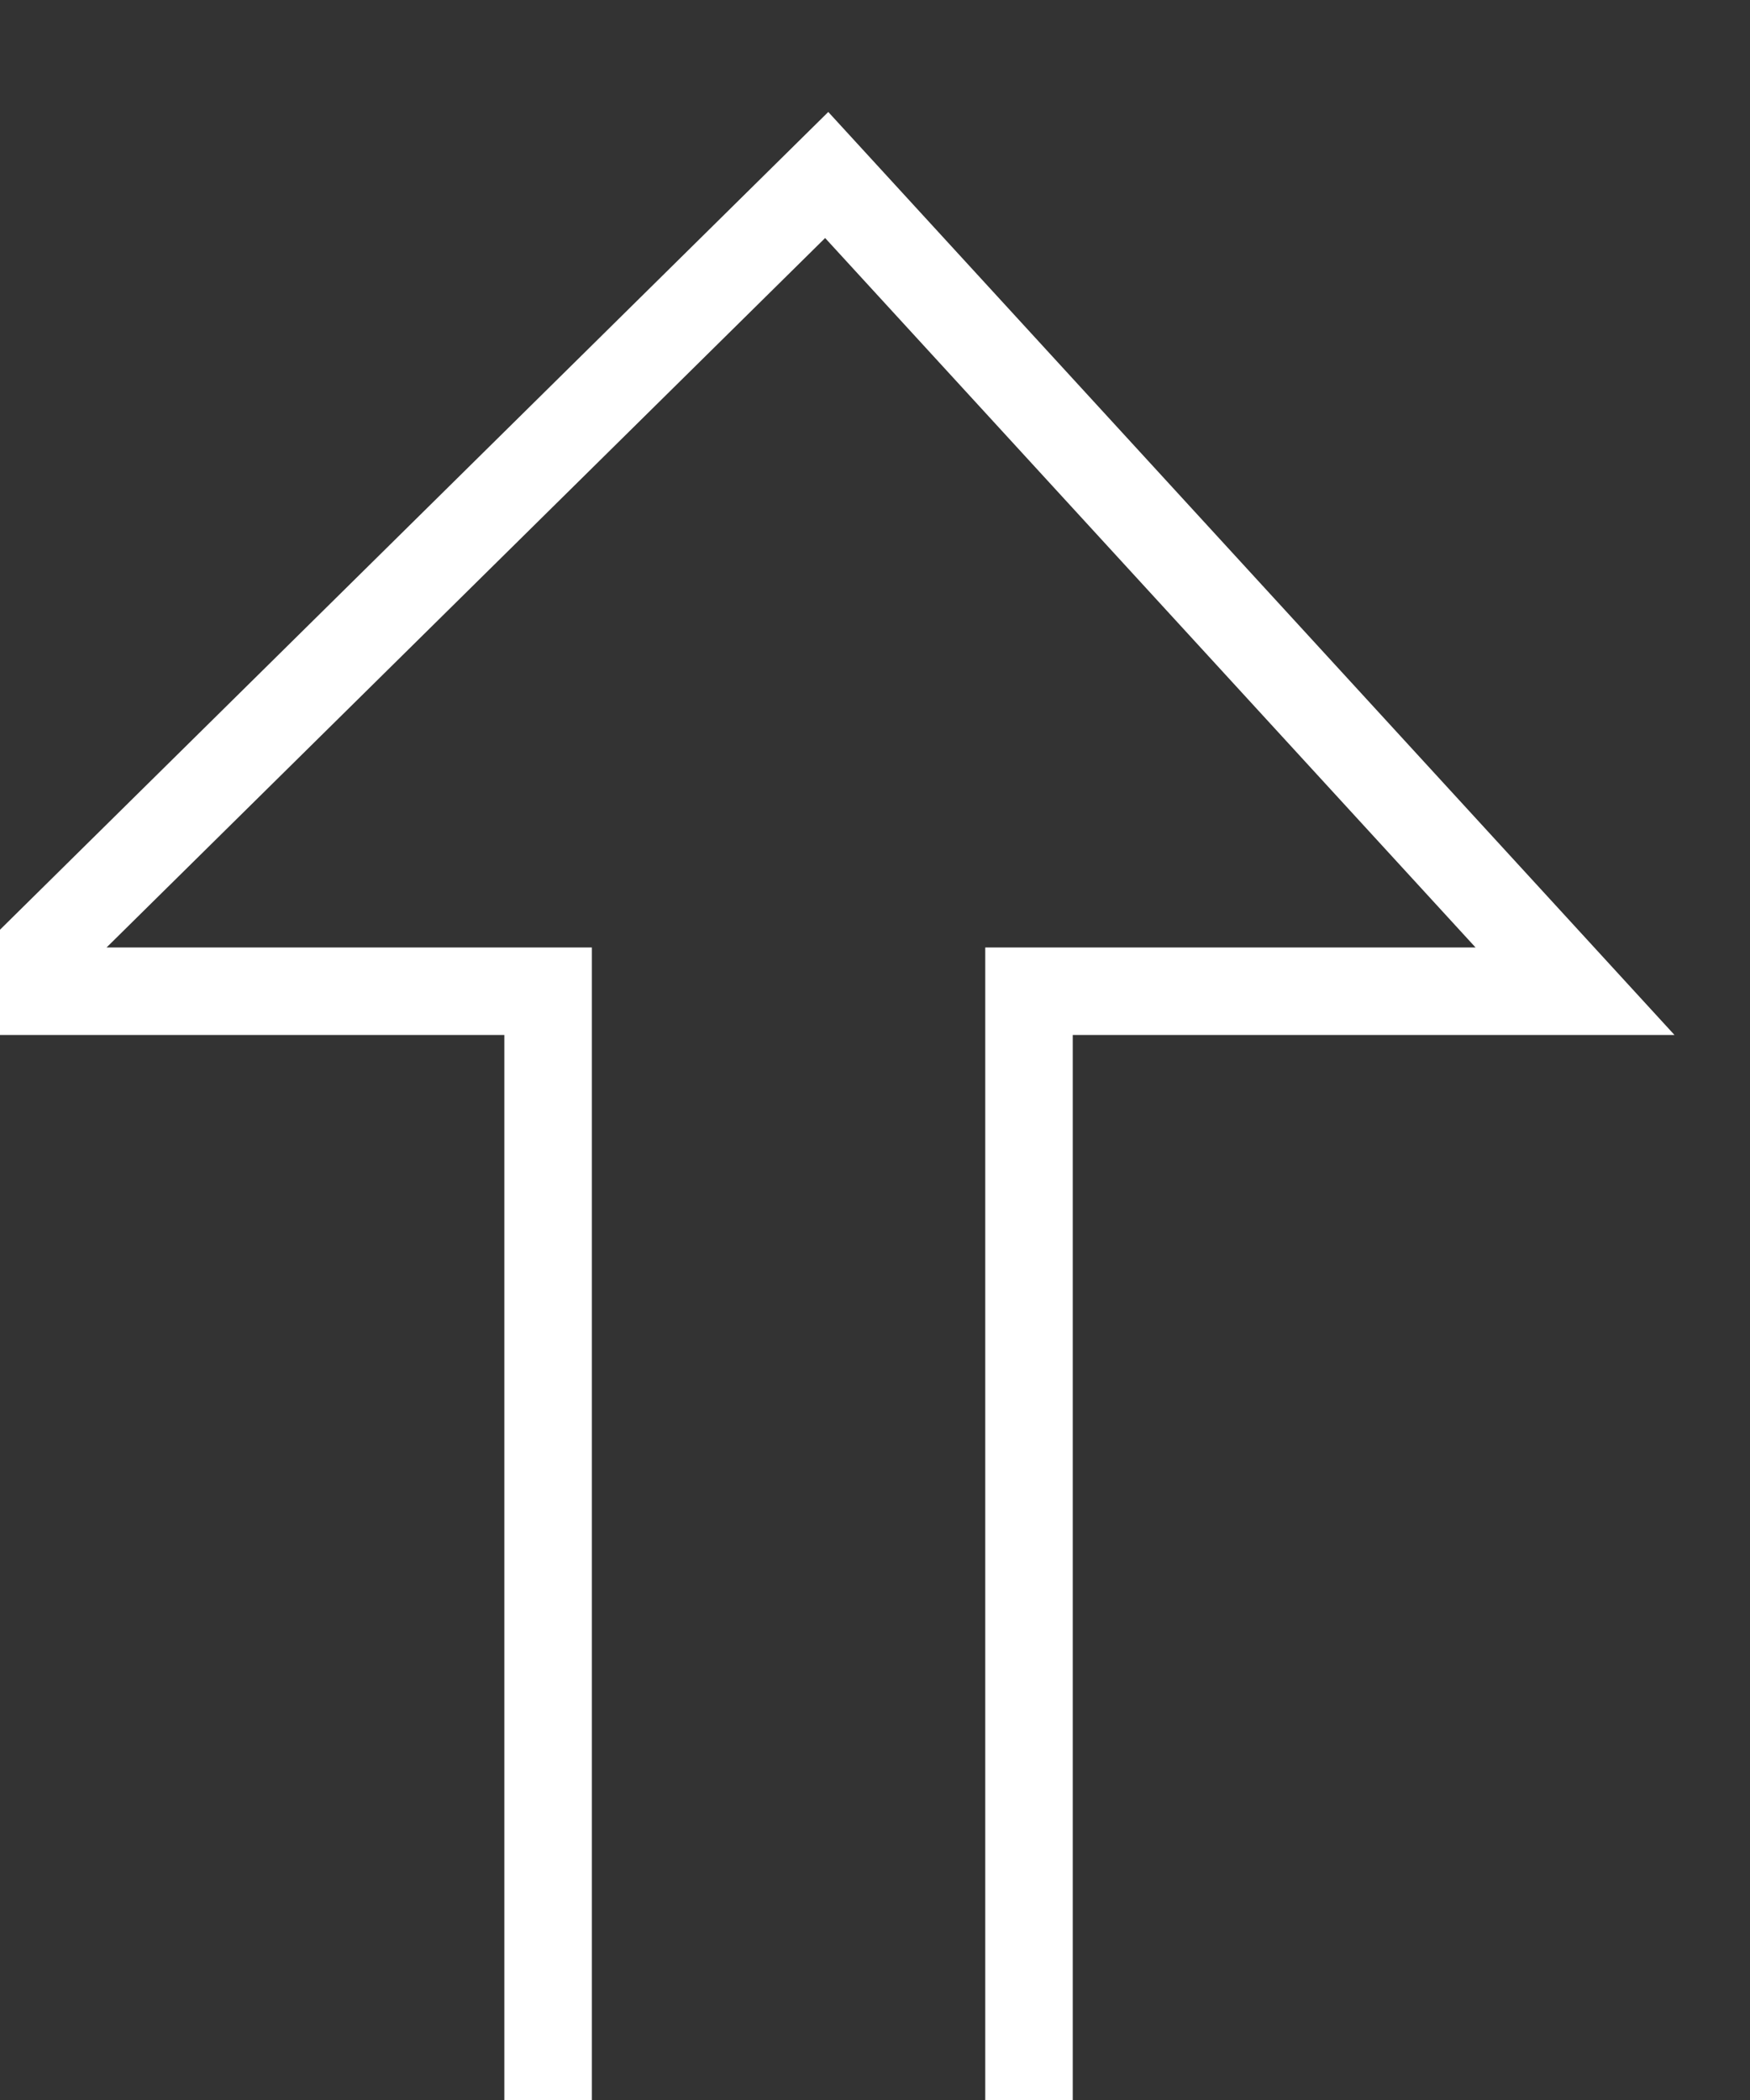 <?xml version="1.0" encoding="UTF-8"?>
<svg width="10px" height="12px" viewBox="0 0 10 12" version="1.1" xmlns="http://www.w3.org/2000/svg" xmlns:xlink="http://www.w3.org/1999/xlink">
    <rect x="0" y="0" width="10" height="12" fill="#333333" stroke="none"/>
    <!-- Generator: Sketch 52.4 (67378) - http://www.bohemiancoding.com/sketch -->
    <title>形状</title>
    <desc>Created with Sketch.</desc>
    <g id="页面-1" stroke="none" stroke-width="1" fill="none" fill-rule="evenodd">
        <g id="交易" transform="translate(-66, -638)" stroke="#FFFFFF" stroke-width="0.5">
            <polyline id="形状" points="69.132 650 69.132 643.664 66 643.664 70.724 639 75 643.664 71.88 643.664 71.88 650"></polyline>
        </g>
    </g>
</svg>